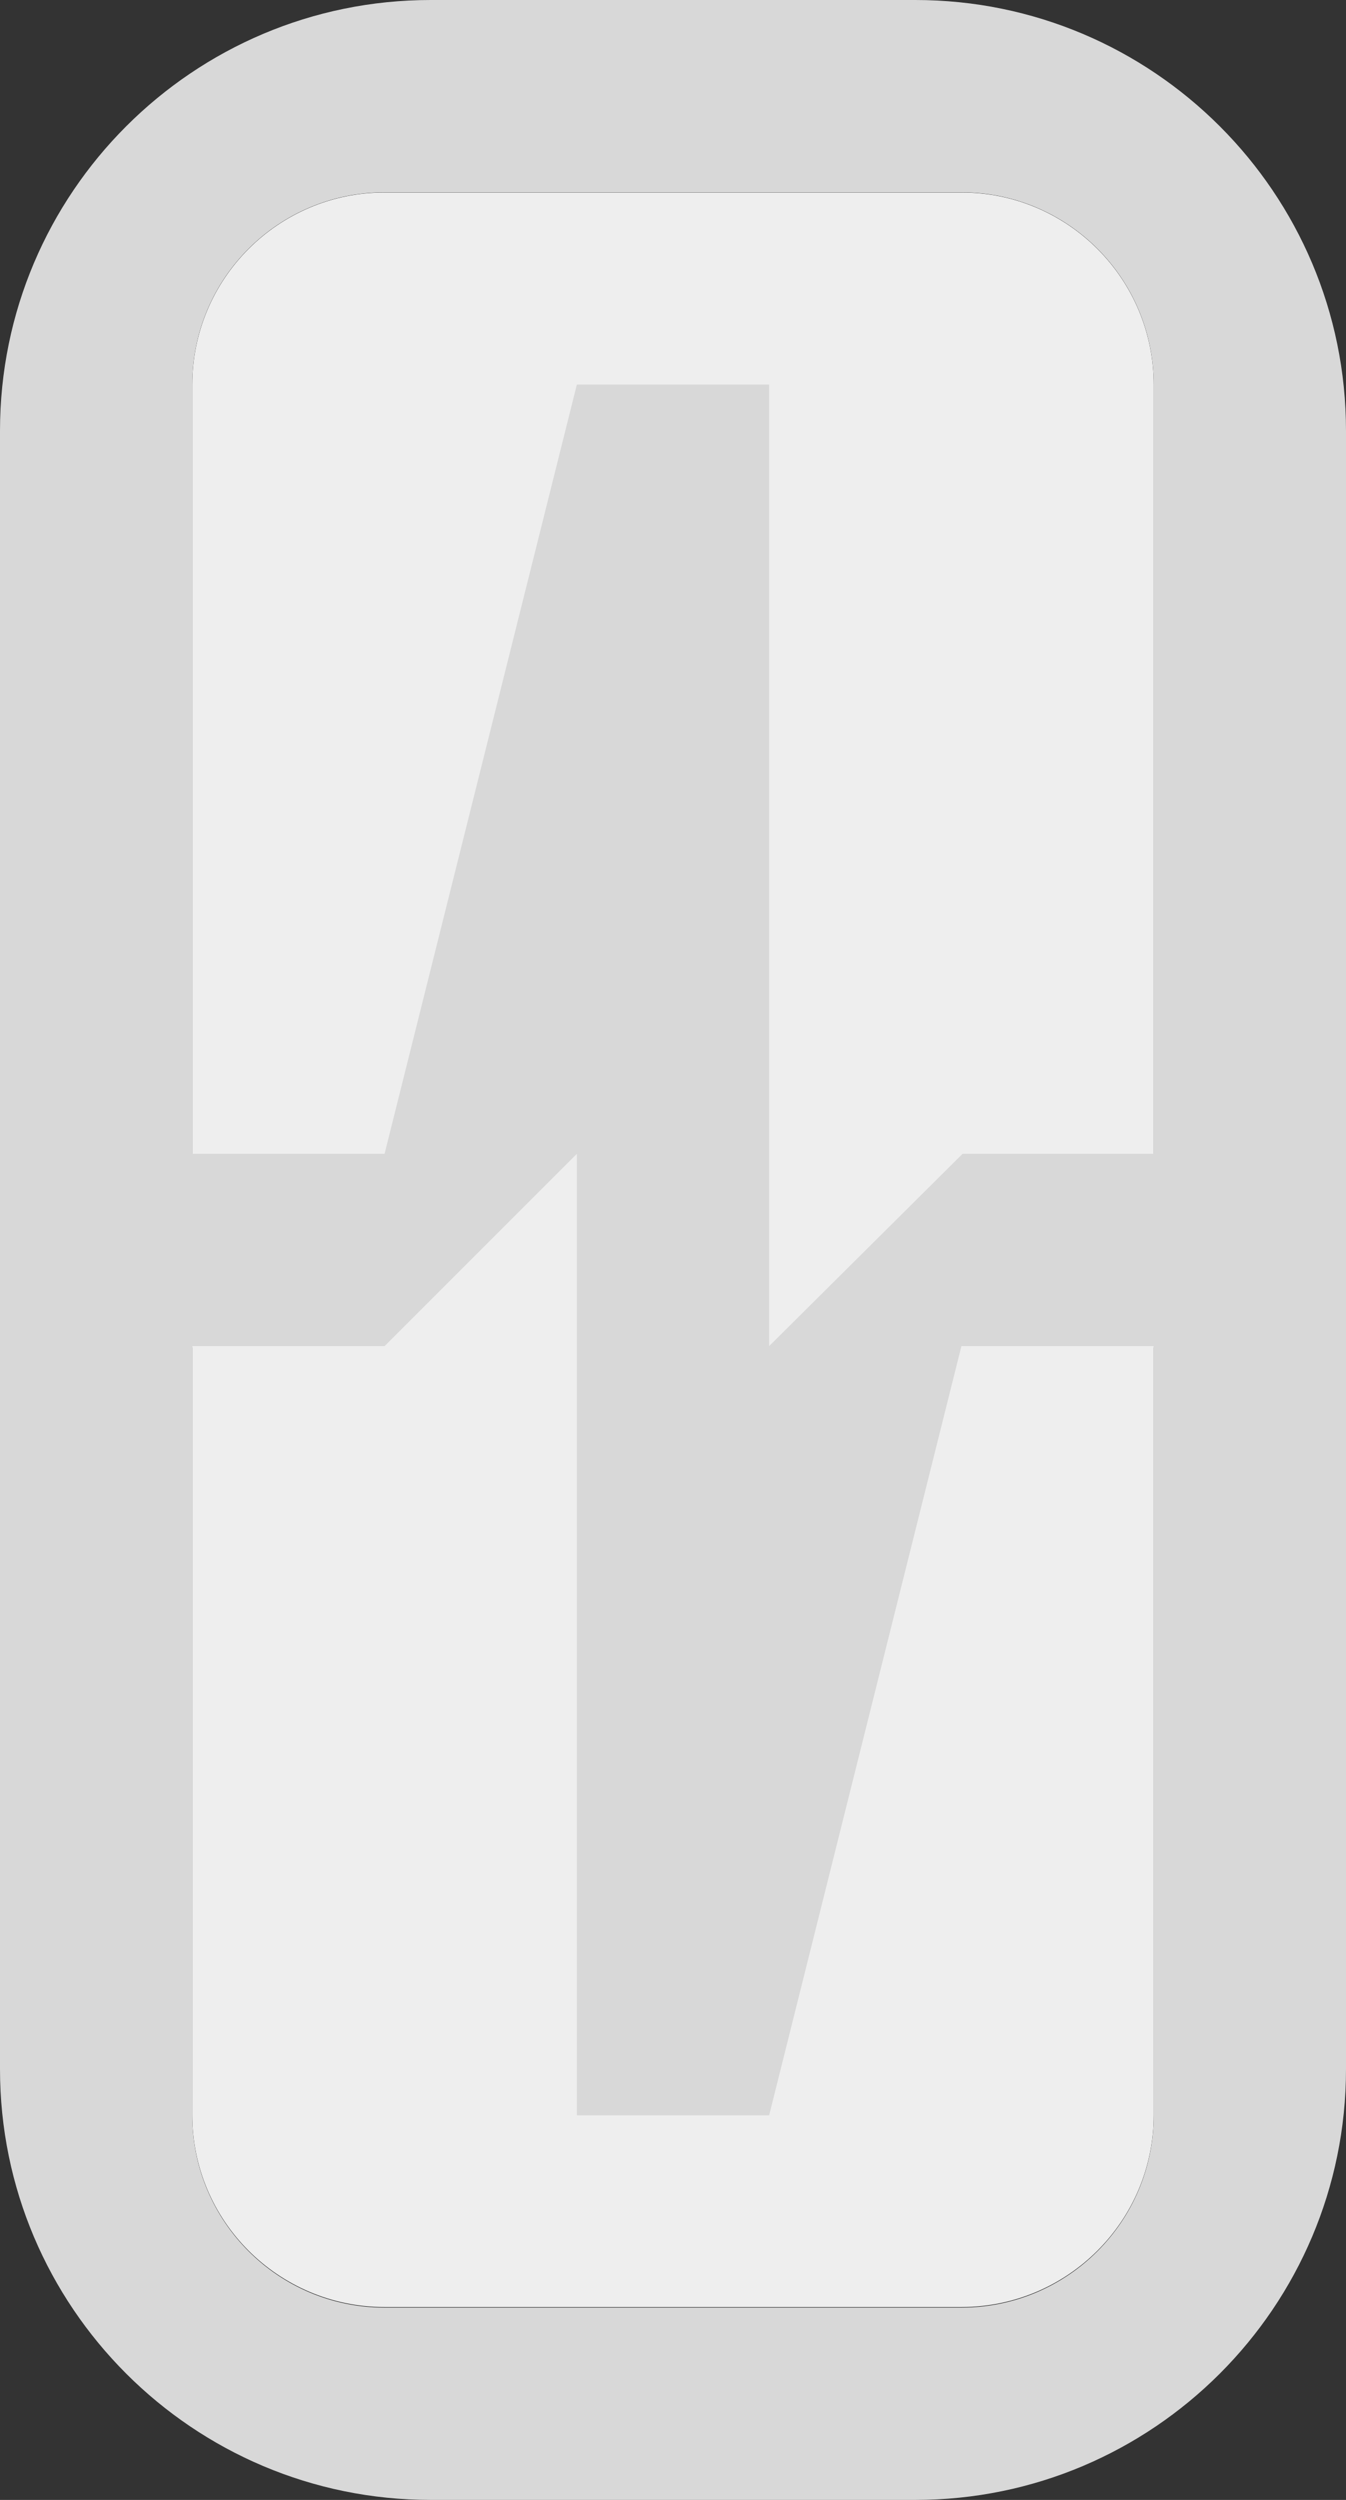 <?xml version="1.0" encoding="UTF-8" standalone="no"?>
<!DOCTYPE svg PUBLIC "-//W3C//DTD SVG 1.1//EN" "http://www.w3.org/Graphics/SVG/1.1/DTD/svg11.dtd">
<svg width="100%" height="100%" viewBox="0 0 7 13" version="1.1" xmlns="http://www.w3.org/2000/svg" xmlns:xlink="http://www.w3.org/1999/xlink" xml:space="preserve" xmlns:serif="http://www.serif.com/" style="fill-rule:evenodd;clip-rule:evenodd;stroke-linejoin:round;stroke-miterlimit:2;">
    <rect x="0" y="0" width="7" height="13" fill="#333333" stroke="none"/>
    <g transform="matrix(1,0,0,1,-64,-137)">
        <g transform="matrix(1,0,0,1,36,54)">
            <g id="Modulator_nor_21px" transform="matrix(1,0,0,1,-8,26)">
                <g transform="matrix(1,0,0,0.286,25,56.571)">
                    <path d="M17,8.5C17,6.568 16.552,5 16,5L13,5C12.448,5 12,6.568 12,8.5L12,26L17,26L17,8.5Z" style="fill:rgb(238,238,238);"/>
                </g>
                <g transform="matrix(1,0,0,0.238,25,62.809)">
                    <path d="M17,5L12,5L12,21.8C12,24.118 12.448,26 13,26L16,26C16.552,26 17,24.118 17,21.8L17,5Z" style="fill:rgb(238,238,238);"/>
                </g>
                <g transform="matrix(1,0,0,1,-36,-80)">
                    <path d="M79,139.24C79,138.004 77.996,137 76.76,137L74.24,137C73.004,137 72,138.004 72,139.24L72,147.76C72,148.996 73.004,150 74.24,150L76.76,150C77.996,150 79,148.996 79,147.76L79,139.24ZM73,148C73,148.552 73.448,149 74,149L77,149C77.552,149 78,148.552 78,148L78,139C78,138.448 77.552,138 77,138L74,138C73.448,138 73,138.448 73,139L73,148Z" style="fill:rgb(216,216,216);"/>
                </g>
                <g transform="matrix(1,0,0,1,33,-31)">
                    <path d="M9,94L8.006,94L7,95L7,90L6,90L5,94L4,94L4,95L5,95L6,94L6,99L7,99L8,95L9,95L9,94Z" style="fill:rgb(216,216,216);"/>
                </g>
            </g>
        </g>
    </g>
</svg>

